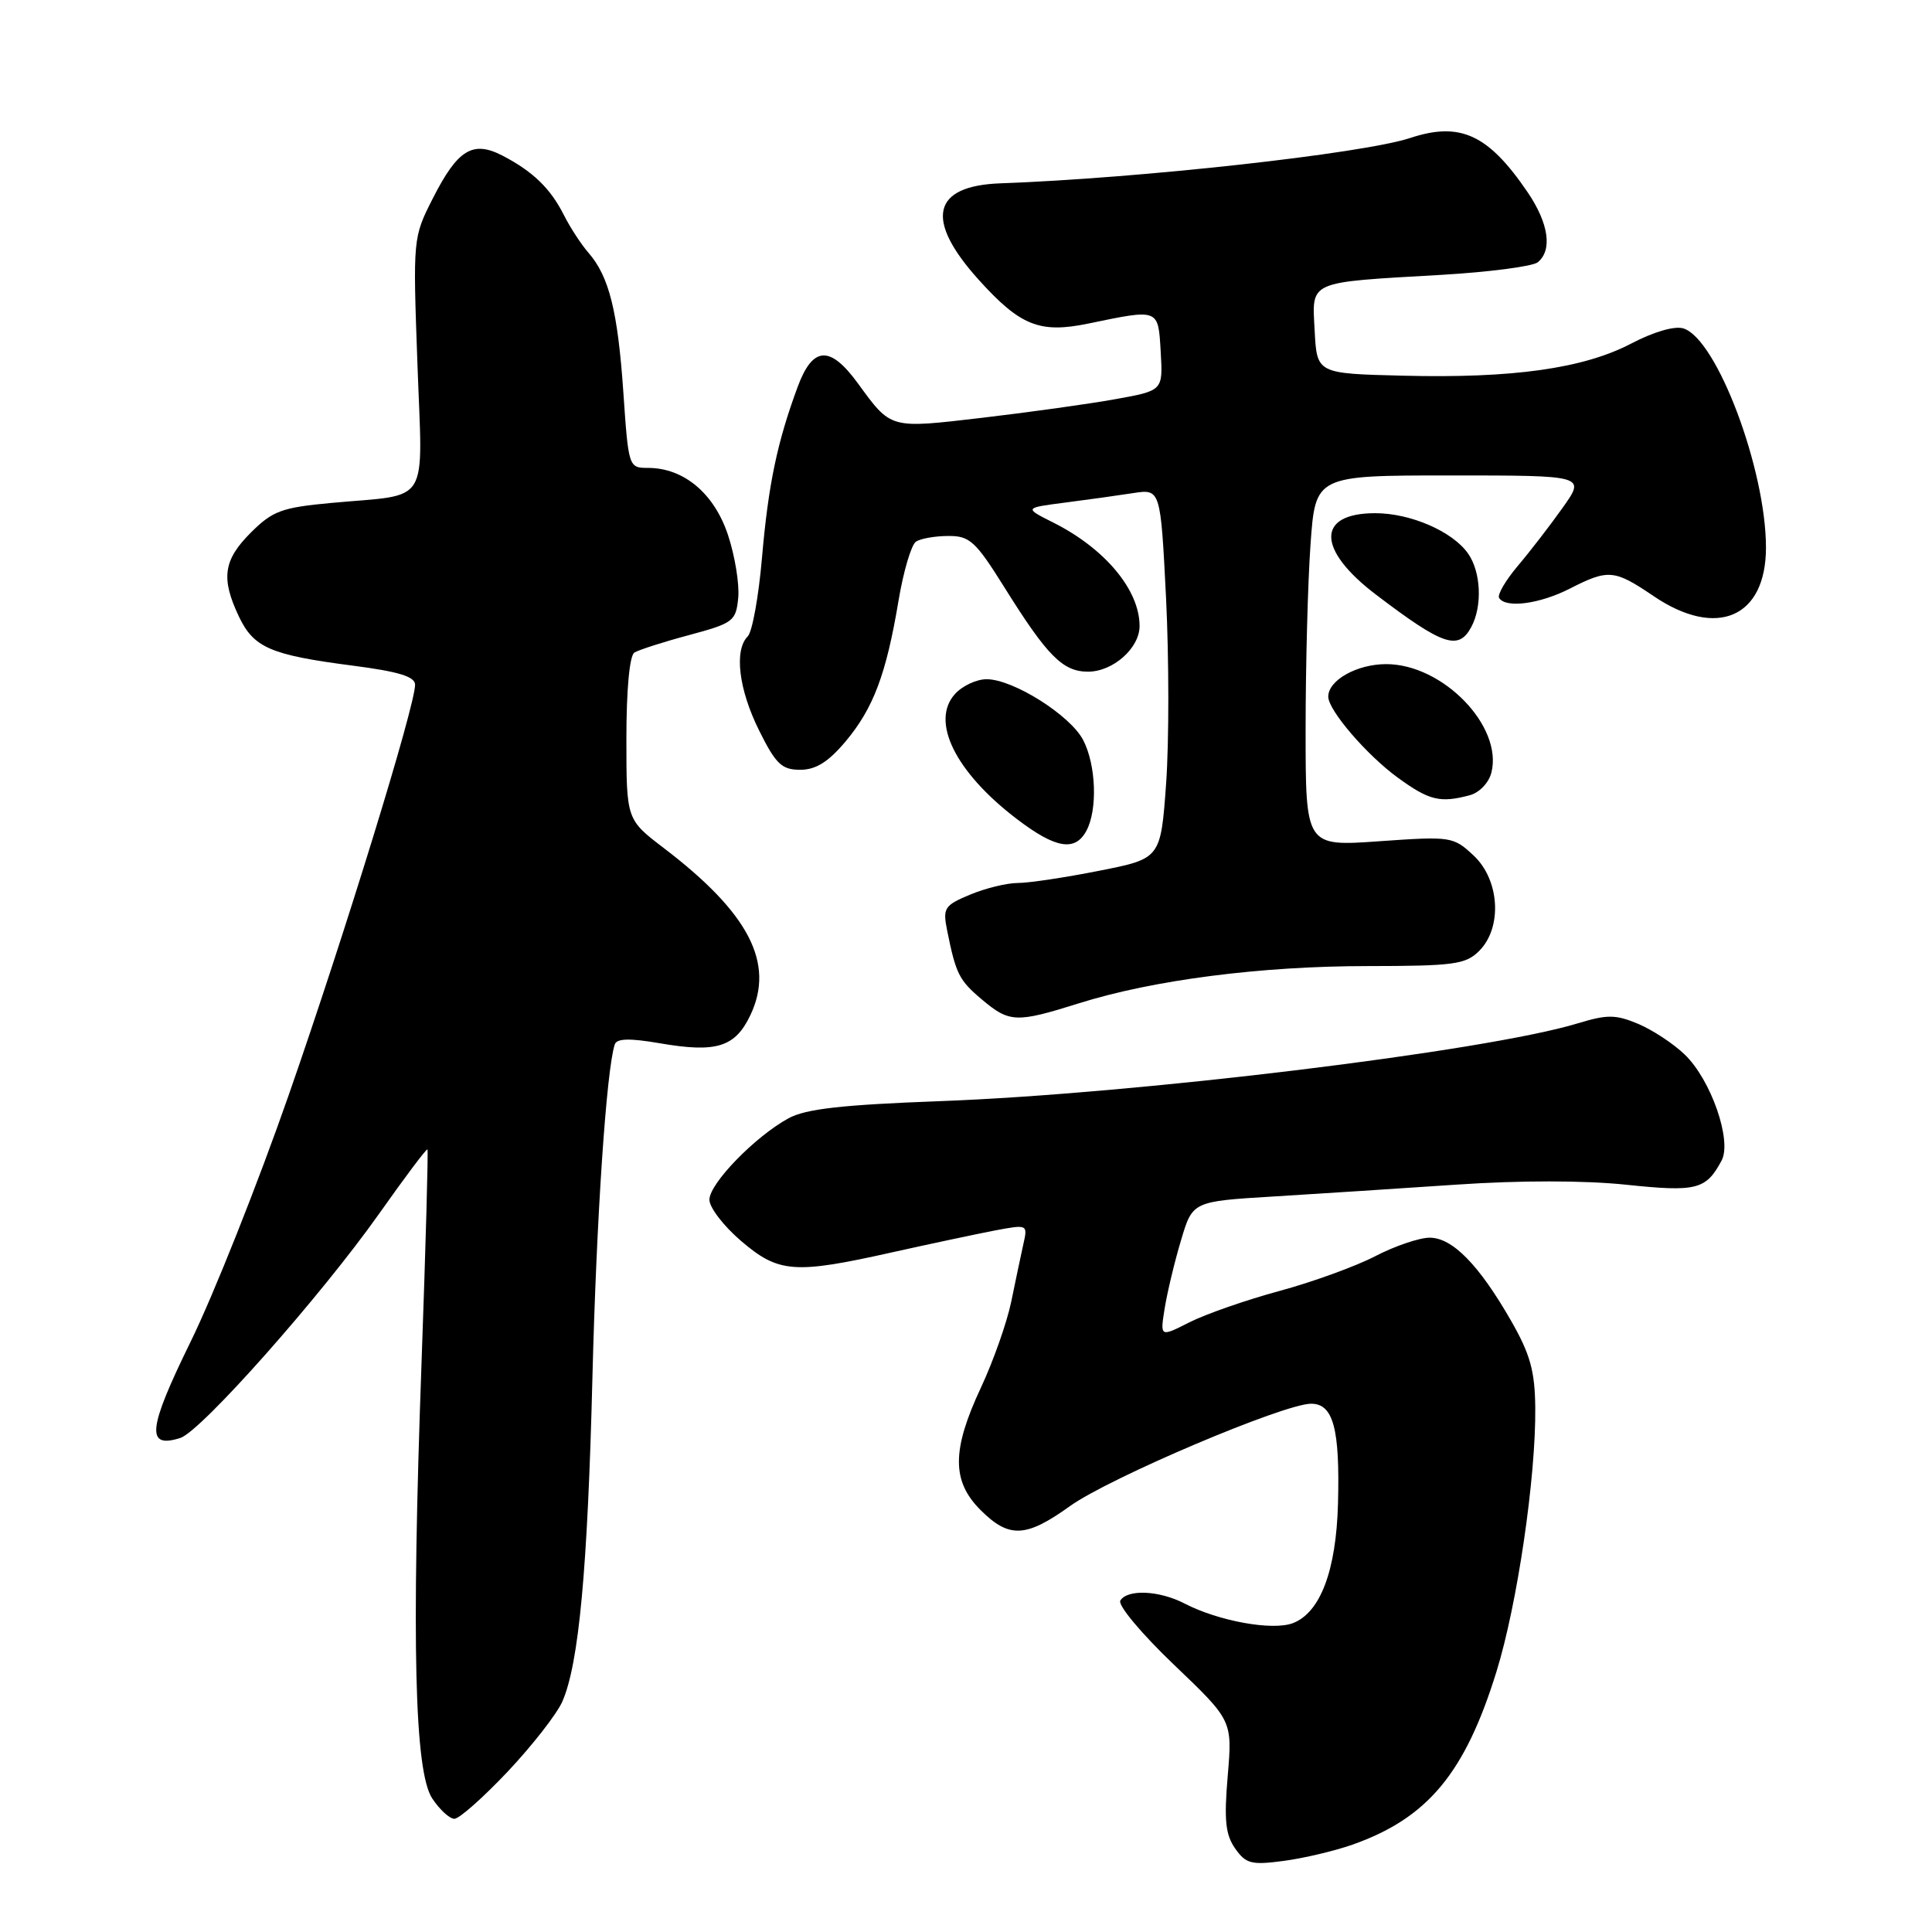 <?xml version="1.0" encoding="UTF-8" standalone="no"?>
<!DOCTYPE svg PUBLIC "-//W3C//DTD SVG 1.1//EN" "http://www.w3.org/Graphics/SVG/1.1/DTD/svg11.dtd" >
<svg xmlns="http://www.w3.org/2000/svg" xmlns:xlink="http://www.w3.org/1999/xlink" version="1.1" viewBox="0 0 256 256">
 <g >
 <path fill="currentColor"
d=" M 179.20 244.43 C 189.17 240.91 194.12 234.97 198.29 221.50 C 201.05 212.60 203.53 195.69 203.43 186.50 C 203.38 181.67 202.76 179.43 200.22 175.00 C 195.97 167.59 192.45 164.00 189.44 164.00 C 188.08 164.00 184.83 165.10 182.23 166.45 C 179.63 167.80 173.90 169.88 169.50 171.07 C 165.10 172.26 159.75 174.13 157.61 175.21 C 153.71 177.19 153.71 177.19 154.33 173.34 C 154.67 171.23 155.64 167.18 156.49 164.35 C 158.02 159.19 158.02 159.19 168.76 158.54 C 174.67 158.18 185.57 157.47 193.00 156.97 C 201.32 156.40 209.93 156.40 215.45 156.98 C 224.81 157.96 226.05 157.65 228.12 153.78 C 229.53 151.15 226.71 143.05 223.22 139.72 C 221.73 138.28 218.95 136.46 217.05 135.66 C 214.08 134.42 212.97 134.41 209.05 135.60 C 196.97 139.29 150.55 144.95 124.50 145.91 C 111.60 146.39 106.78 146.93 104.50 148.17 C 100.07 150.58 94.00 156.82 94.00 158.97 C 94.00 160.00 95.88 162.45 98.18 164.42 C 103.17 168.69 105.23 168.85 118.26 165.93 C 123.34 164.80 129.46 163.50 131.85 163.04 C 136.17 162.23 136.19 162.24 135.60 164.86 C 135.28 166.31 134.55 169.75 133.99 172.50 C 133.42 175.24 131.62 180.36 129.98 183.86 C 126.11 192.13 126.09 196.25 129.92 200.08 C 133.70 203.86 135.94 203.76 141.77 199.57 C 146.97 195.83 170.13 186.00 173.73 186.00 C 176.67 186.00 177.56 189.31 177.29 199.26 C 177.05 208.12 174.95 213.69 171.30 215.08 C 168.60 216.10 161.46 214.81 156.95 212.47 C 153.60 210.74 149.40 210.55 148.45 212.08 C 148.08 212.68 151.25 216.47 155.54 220.57 C 163.30 227.98 163.30 227.98 162.68 235.31 C 162.18 241.15 162.38 243.10 163.66 244.93 C 165.09 246.96 165.81 247.15 170.09 246.58 C 172.74 246.23 176.84 245.26 179.20 244.43 Z  M 67.27 234.75 C 70.51 231.31 73.77 227.14 74.51 225.47 C 76.70 220.50 77.87 207.92 78.50 182.50 C 79.03 161.40 80.35 141.74 81.46 138.39 C 81.73 137.59 83.43 137.55 87.44 138.24 C 94.93 139.53 97.41 138.76 99.43 134.51 C 102.70 127.63 99.25 120.98 87.94 112.36 C 83.00 108.59 83.00 108.59 83.00 97.85 C 83.00 91.40 83.42 86.86 84.06 86.47 C 84.64 86.11 87.90 85.06 91.31 84.15 C 97.18 82.57 97.52 82.31 97.82 79.20 C 97.99 77.39 97.38 73.65 96.46 70.88 C 94.63 65.38 90.62 62.01 85.89 62.00 C 83.30 62.00 83.28 61.93 82.60 52.02 C 81.86 41.24 80.71 36.63 77.98 33.50 C 77.02 32.40 75.55 30.15 74.72 28.50 C 72.94 24.97 70.61 22.71 66.58 20.62 C 62.64 18.58 60.64 19.81 57.35 26.29 C 54.72 31.47 54.71 31.58 55.31 48.15 C 55.99 67.37 57.20 65.41 43.91 66.64 C 37.34 67.25 36.13 67.69 33.25 70.56 C 29.60 74.20 29.25 76.62 31.65 81.68 C 33.62 85.83 35.84 86.79 46.74 88.20 C 52.83 88.99 55.00 89.65 55.00 90.73 C 55.00 93.55 45.71 123.72 38.29 145.00 C 34.17 156.82 28.30 171.59 25.25 177.80 C 19.59 189.35 19.30 191.99 23.89 190.54 C 26.64 189.66 42.50 171.77 50.26 160.79 C 53.64 156.00 56.51 152.18 56.64 152.30 C 56.76 152.43 56.41 165.09 55.86 180.45 C 54.51 217.84 54.93 234.73 57.27 238.30 C 58.25 239.78 59.57 241.00 60.21 241.00 C 60.85 241.00 64.02 238.19 67.27 234.75 Z  M 143.00 132.93 C 152.81 129.85 167.05 128.01 181.25 128.01 C 192.66 128.00 194.21 127.79 196.00 126.00 C 199.10 122.90 198.72 116.58 195.25 113.35 C 192.57 110.85 192.27 110.80 182.75 111.47 C 173.00 112.16 173.00 112.16 173.00 96.73 C 173.00 88.25 173.29 77.19 173.65 72.15 C 174.30 63.00 174.30 63.00 192.20 63.00 C 210.10 63.00 210.10 63.00 207.08 67.25 C 205.42 69.59 202.74 73.07 201.12 74.98 C 199.50 76.90 198.38 78.81 198.64 79.23 C 199.51 80.63 204.02 80.03 208.00 78.00 C 213.12 75.39 213.89 75.45 219.10 78.98 C 227.47 84.66 234.00 81.84 234.00 72.56 C 234.00 62.20 227.50 44.93 223.07 43.52 C 221.91 43.15 219.13 43.96 216.13 45.53 C 209.81 48.83 200.45 50.15 185.88 49.78 C 174.50 49.50 174.50 49.50 174.20 43.84 C 173.85 37.12 173.11 37.45 191.00 36.42 C 197.32 36.05 203.06 35.30 203.75 34.76 C 205.73 33.17 205.22 29.60 202.43 25.49 C 197.22 17.82 193.50 16.09 186.87 18.28 C 180.56 20.36 150.98 23.63 132.60 24.29 C 123.49 24.61 122.48 29.09 129.70 37.09 C 135.19 43.17 137.77 44.20 144.18 42.88 C 153.64 40.92 153.46 40.85 153.80 46.63 C 154.10 51.76 154.10 51.76 147.80 52.89 C 144.33 53.52 136.42 54.62 130.22 55.35 C 117.80 56.80 118.14 56.90 113.64 50.75 C 109.97 45.73 107.69 45.88 105.70 51.25 C 102.98 58.59 101.81 64.20 100.97 73.87 C 100.53 79.02 99.68 83.72 99.08 84.32 C 97.25 86.15 97.88 91.36 100.59 96.80 C 102.80 101.25 103.59 102.00 106.03 102.00 C 108.10 102.00 109.75 100.97 112.04 98.25 C 115.73 93.85 117.43 89.34 119.06 79.59 C 119.71 75.69 120.76 72.17 121.37 71.77 C 121.99 71.36 123.92 71.02 125.66 71.02 C 128.48 71.00 129.27 71.72 133.04 77.75 C 138.77 86.93 140.82 89.00 144.17 89.00 C 147.48 89.00 151.00 85.88 151.00 82.95 C 151.00 78.18 146.44 72.71 139.60 69.26 C 135.69 67.30 135.69 67.30 141.10 66.60 C 144.07 66.22 148.14 65.65 150.14 65.34 C 153.78 64.78 153.78 64.78 154.51 79.28 C 154.90 87.26 154.91 98.28 154.52 103.78 C 153.80 113.77 153.80 113.77 145.65 115.38 C 141.17 116.27 136.32 117.00 134.87 117.00 C 133.43 117.00 130.58 117.69 128.55 118.54 C 125.12 119.97 124.91 120.32 125.50 123.29 C 126.67 129.08 127.07 129.88 130.13 132.46 C 133.77 135.52 134.67 135.55 143.00 132.93 Z  M 143.96 110.07 C 145.45 107.29 145.24 101.36 143.53 98.07 C 141.83 94.78 134.25 90.00 130.73 90.00 C 129.40 90.00 127.51 90.88 126.54 91.96 C 123.26 95.58 126.59 102.31 134.72 108.51 C 139.88 112.45 142.46 112.88 143.96 110.07 Z  M 194.76 105.37 C 196.03 105.03 197.29 103.71 197.62 102.36 C 199.16 96.23 191.18 88.00 183.68 88.00 C 179.80 88.00 176.00 90.13 176.00 92.31 C 176.00 94.12 181.13 100.08 185.25 103.07 C 189.40 106.08 190.83 106.42 194.76 105.37 Z  M 194.96 83.07 C 196.44 80.30 196.24 75.79 194.53 73.35 C 192.48 70.42 186.92 68.00 182.22 68.00 C 174.40 68.00 174.46 72.83 182.36 78.82 C 191.23 85.56 193.26 86.24 194.96 83.07 Z "/>
</g>
</svg>